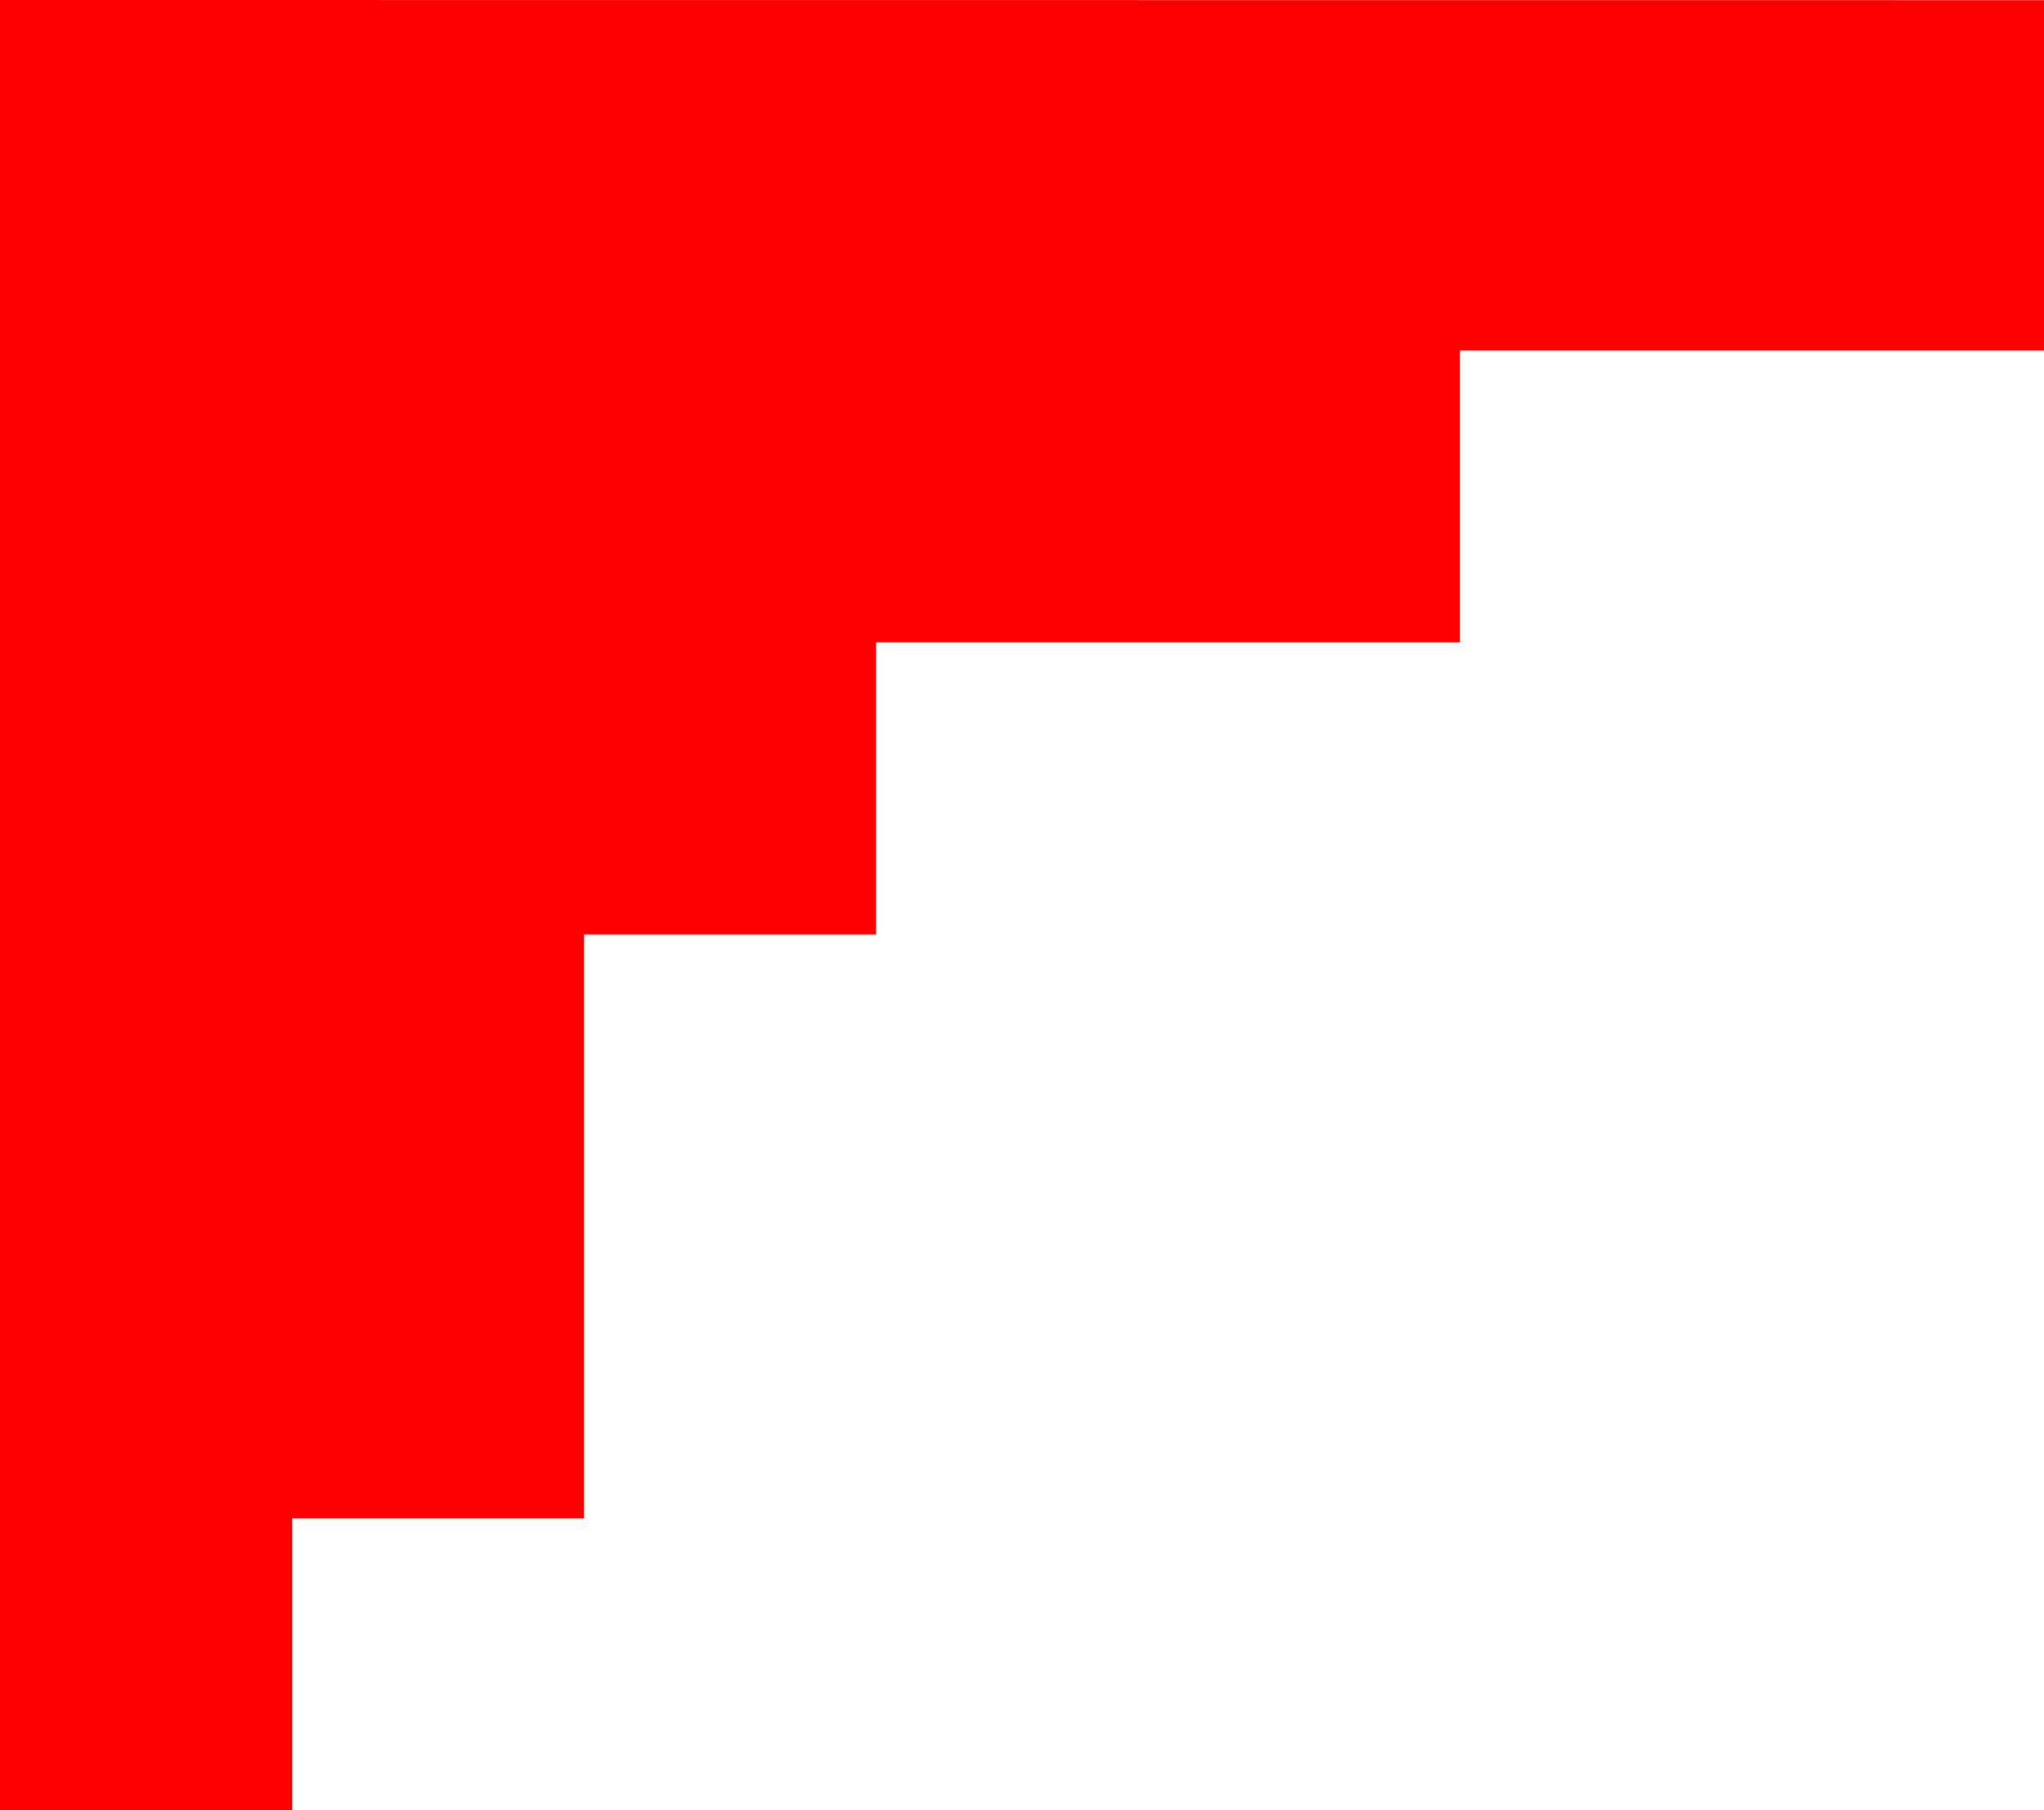 <?xml version="1.0" encoding="UTF-8" standalone="no"?>
<svg xmlns:xlink="http://www.w3.org/1999/xlink" height="620.0px" width="700.0px" xmlns="http://www.w3.org/2000/svg">
  <g transform="matrix(1.0, 0.0, 0.0, 1.0, 0.0, -80.0)">
    <path d="M700.0 80.05 L700.0 200.0 500.0 200.0 500.0 300.0 300.0 300.0 300.0 400.0 200.0 400.0 200.0 600.0 100.0 600.0 100.0 700.0 0.0 700.0 0.0 80.0 700.0 80.05" fill="#ff0000"/>
  </g>
</svg>
